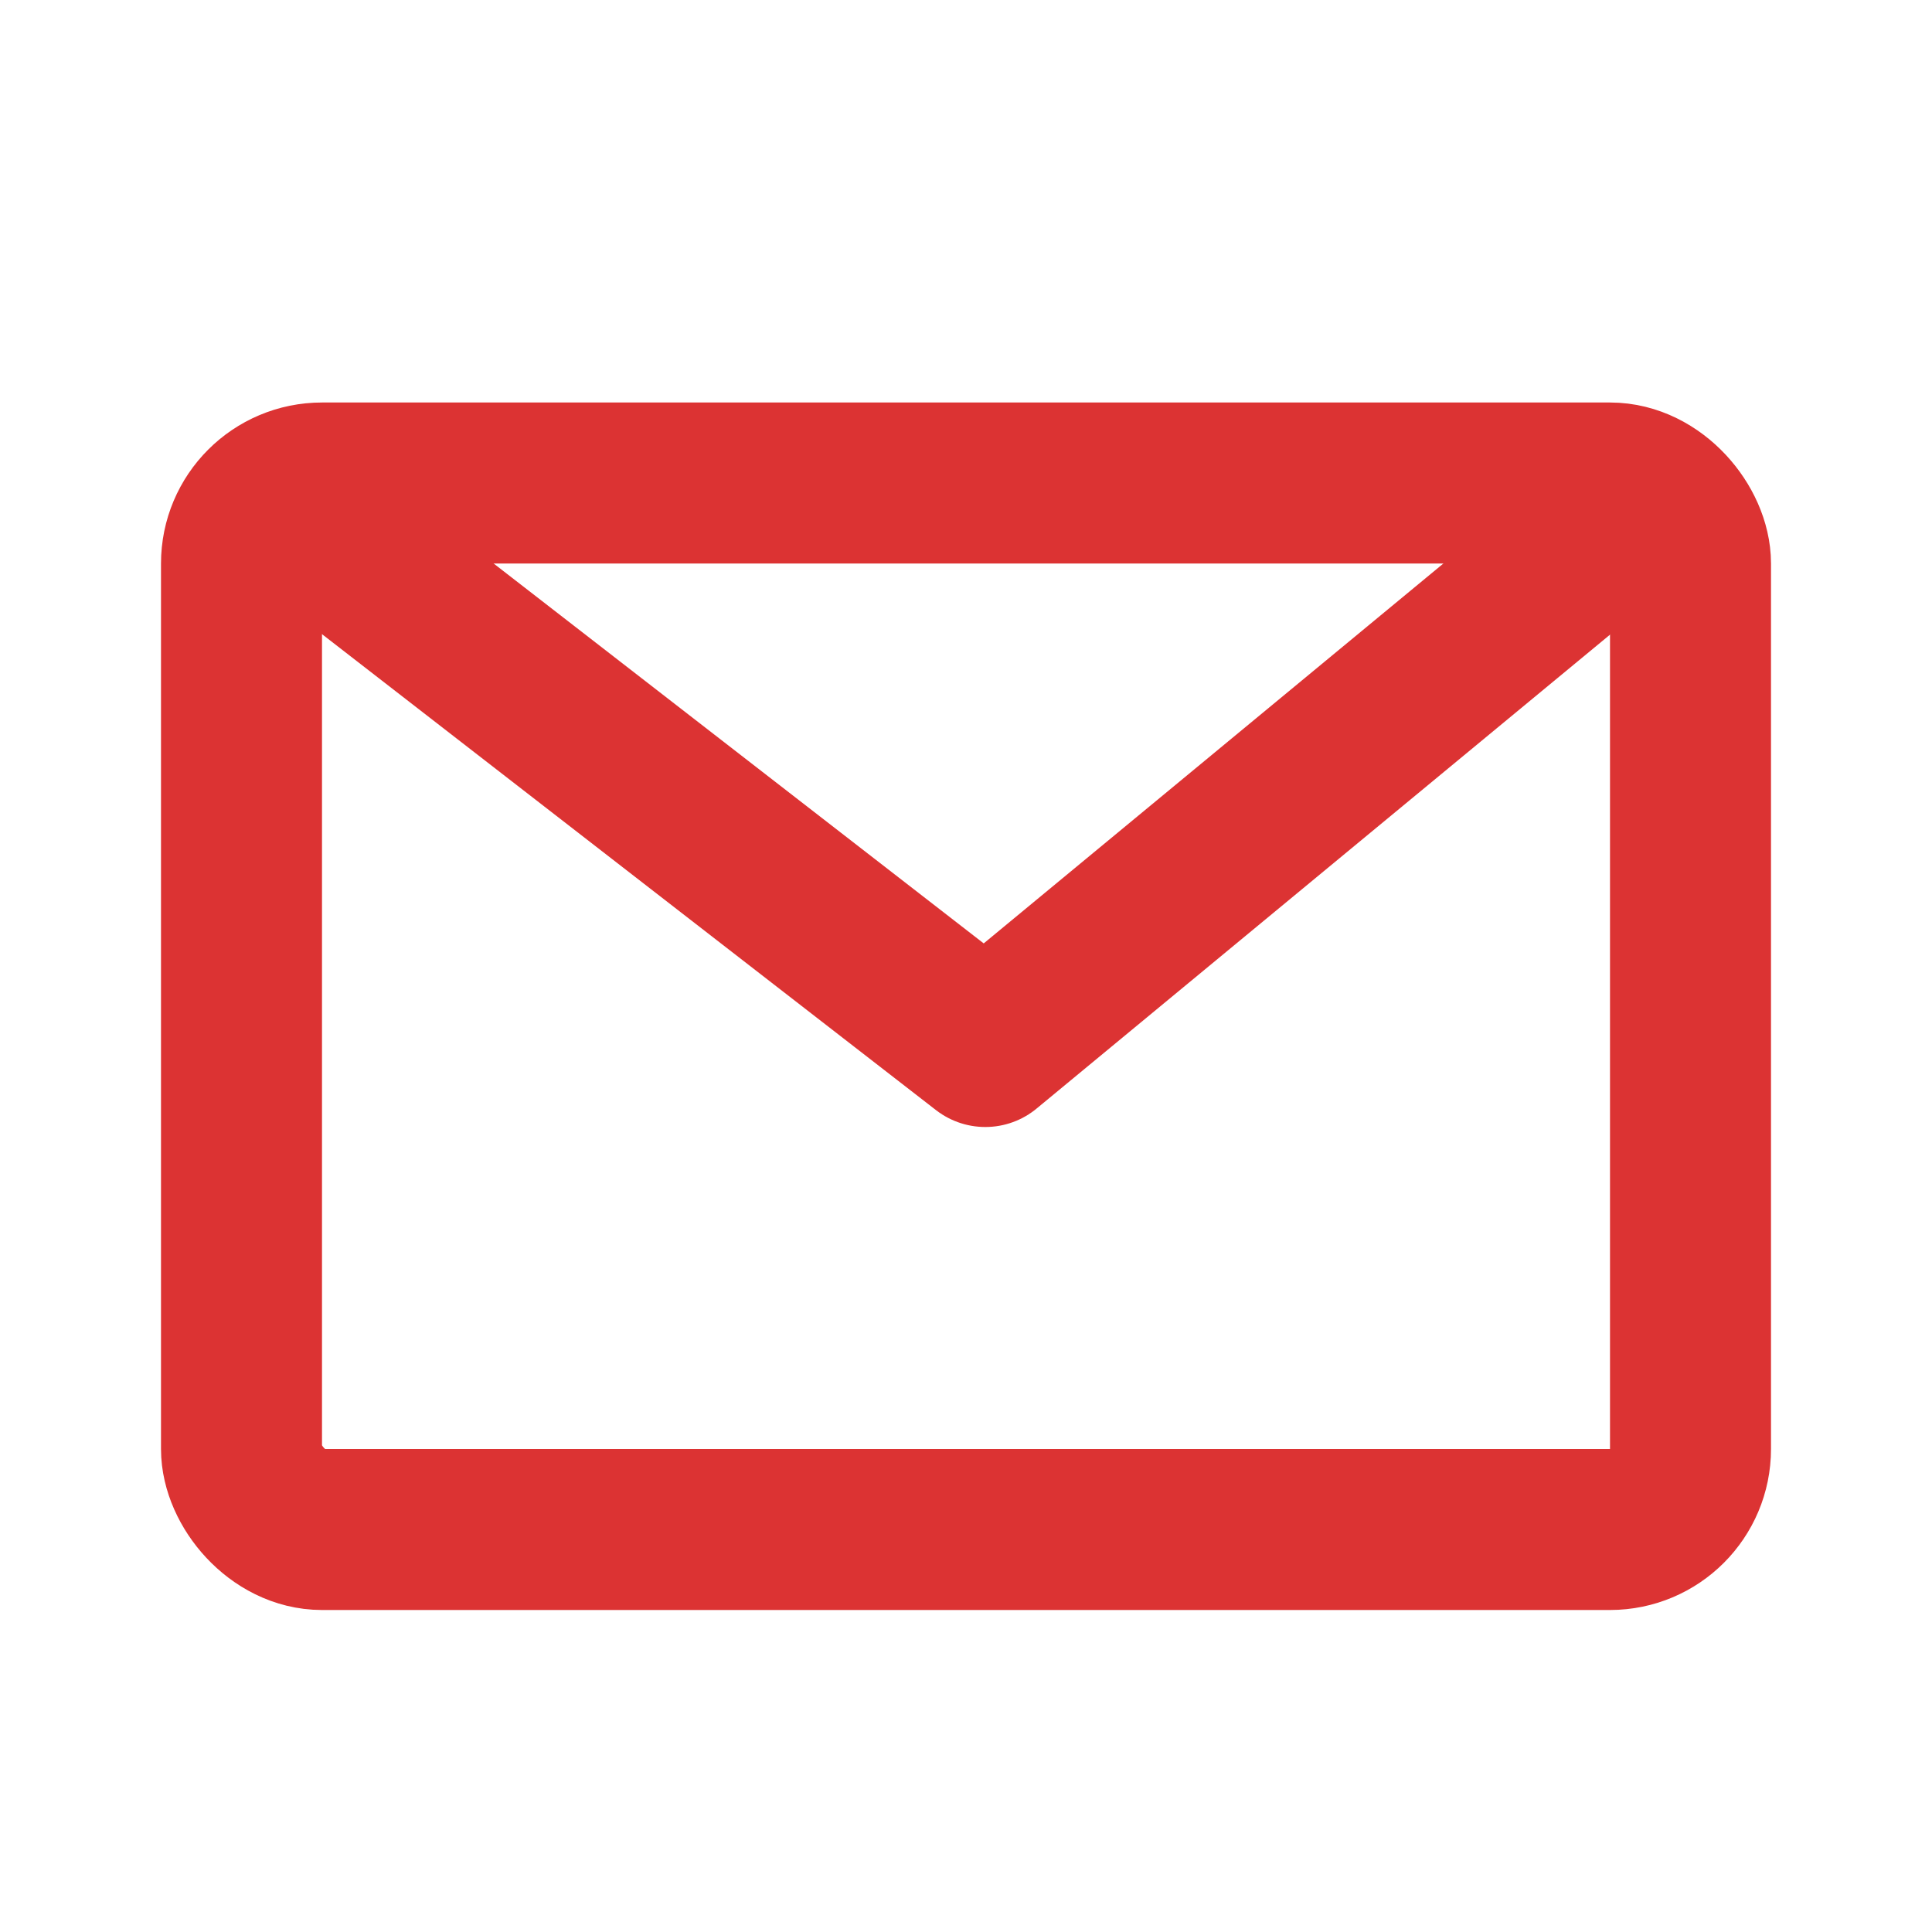 <svg width="24" height="24" viewBox="0 0 24 24" fill="none" xmlns="http://www.w3.org/2000/svg">
<rect x="3" y="6" width="18" height="13" rx="1" stroke="#DC3333" stroke-width="2"/>
<path d="M4.5 7L12.24 13L19.5 7" stroke="#DC3333" stroke-width="2" stroke-linecap="round" stroke-linejoin="round"/>
</svg>

